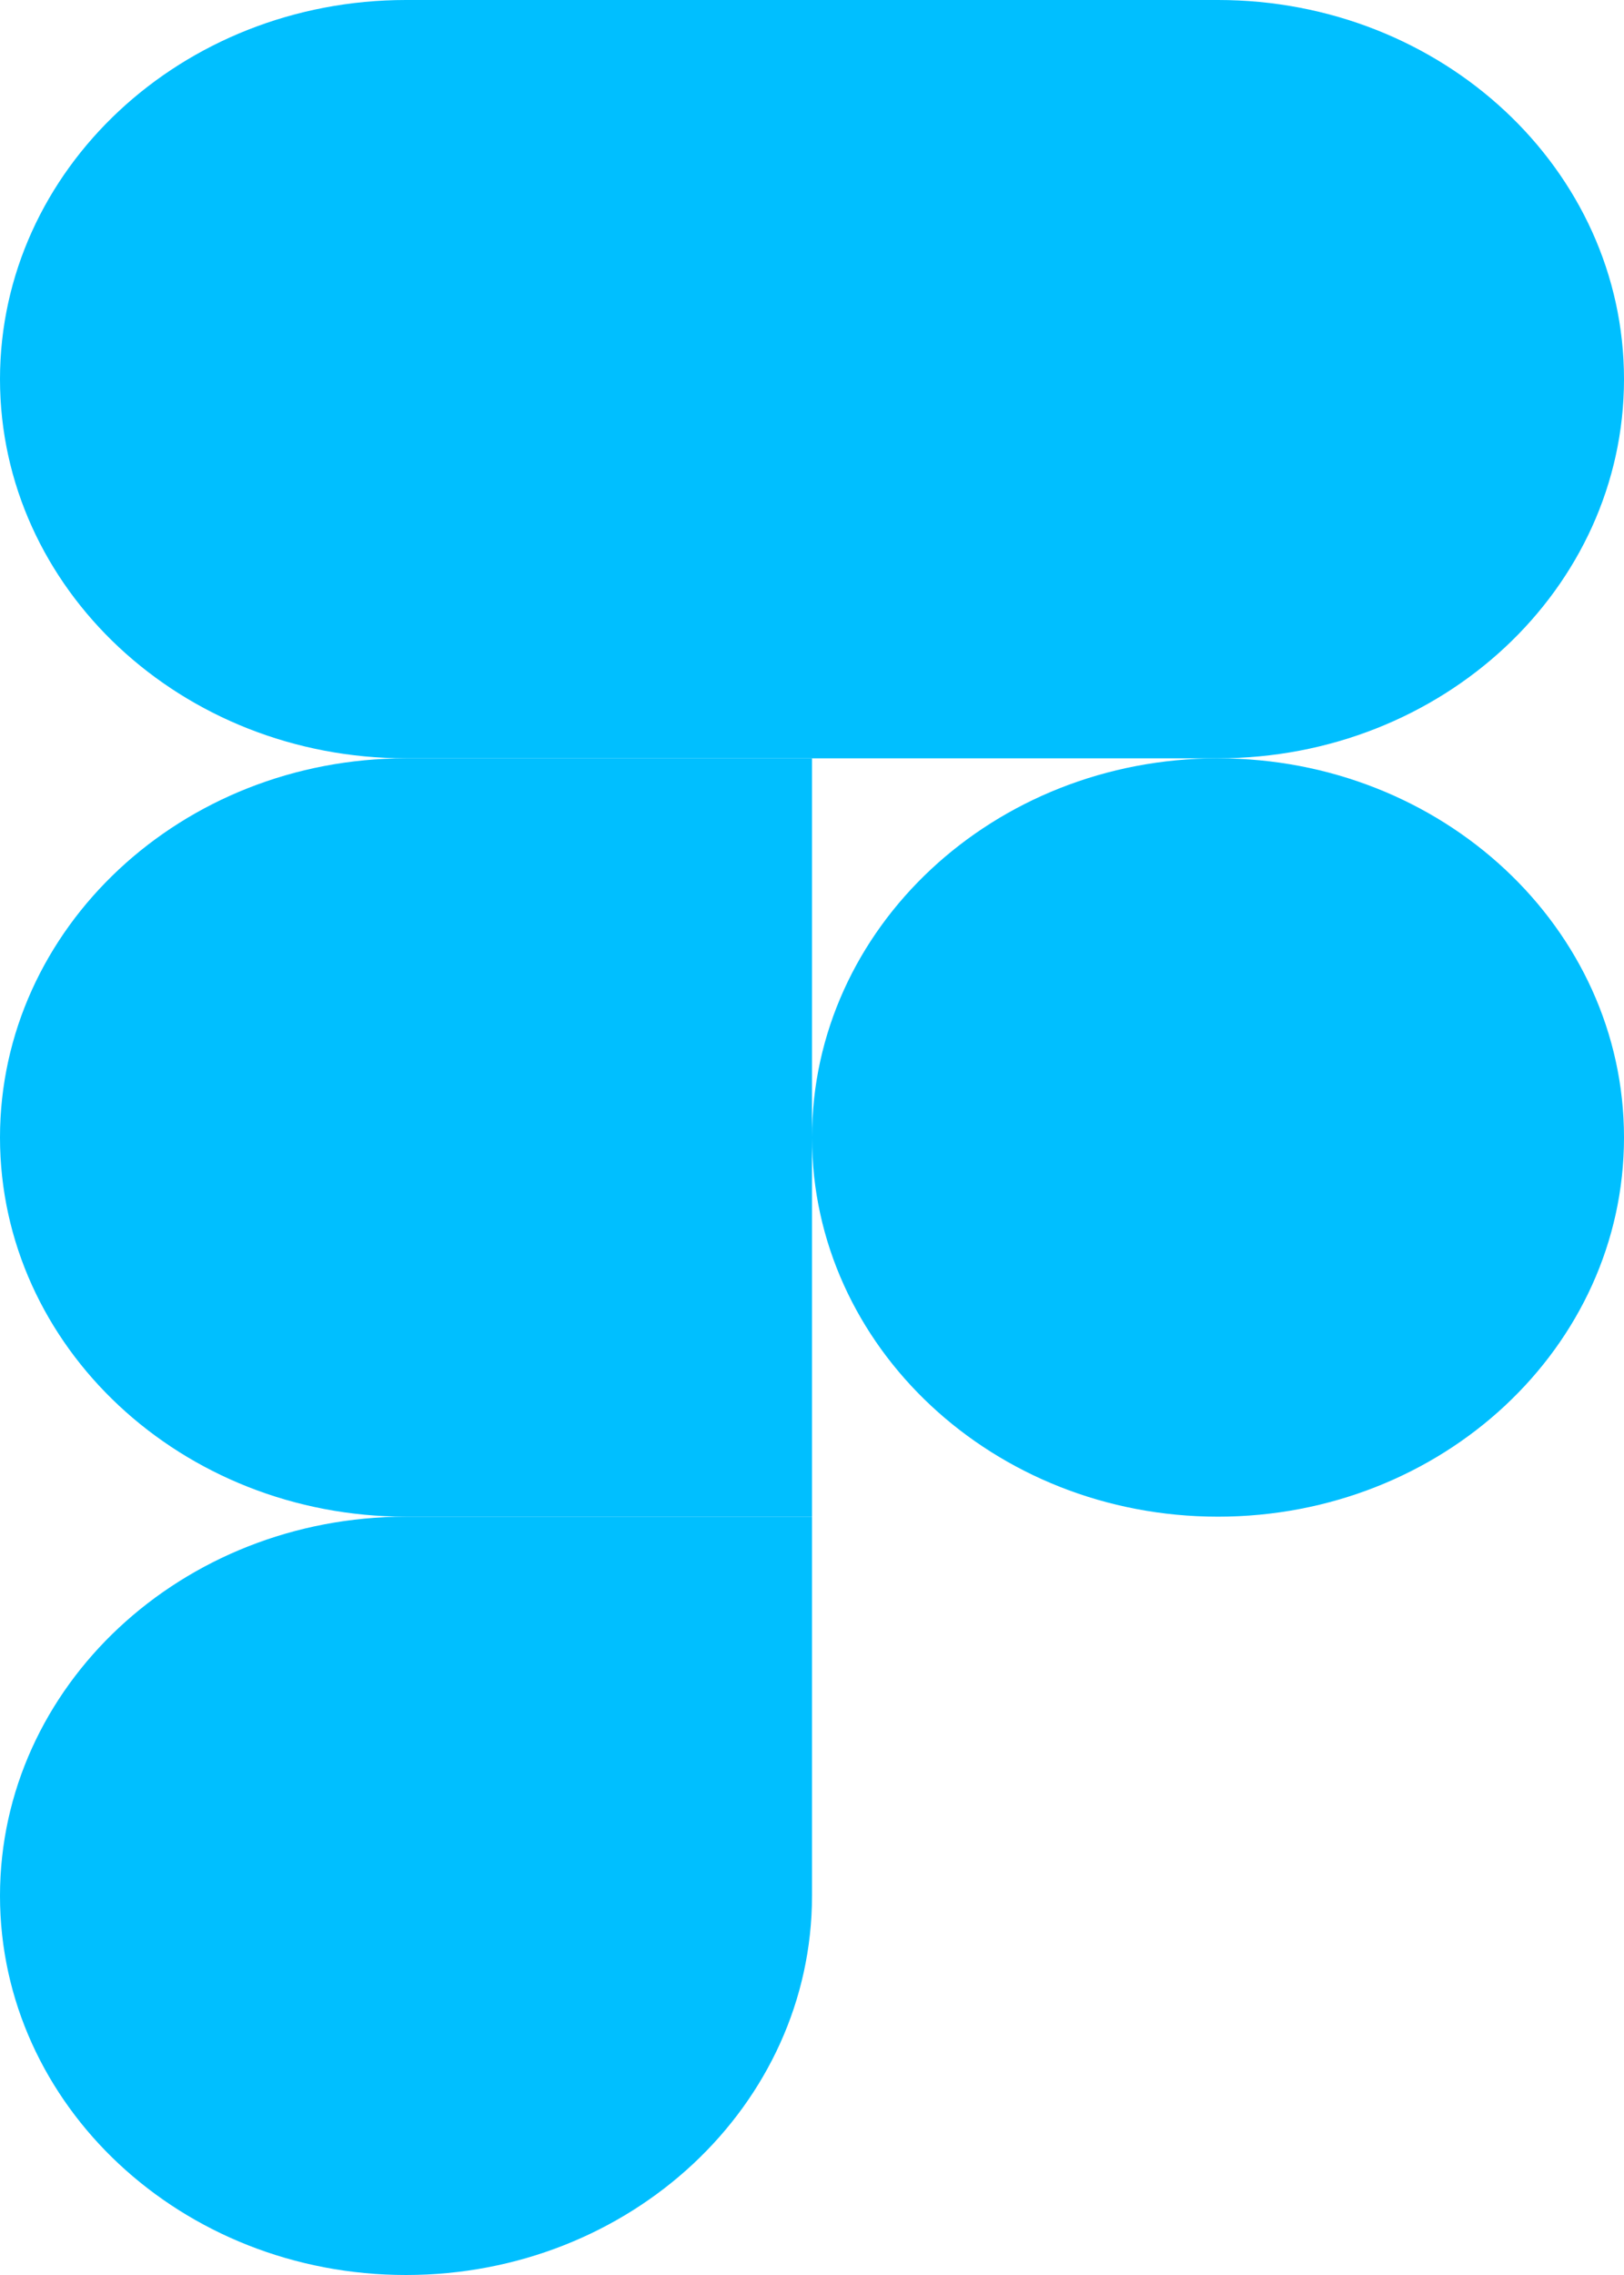 <svg width="50" height="70" viewBox="0 0 50 70" fill="none" xmlns="http://www.w3.org/2000/svg">
<path d="M37.5 46.667C44.404 46.667 50 41.443 50 35C50 28.557 44.404 23.333 37.5 23.333C30.596 23.333 25 28.557 25 35C25 41.443 30.596 46.667 37.5 46.667Z" fill="#00BFFF"/>
<path fill-rule="evenodd" clip-rule="evenodd" d="M12.5 70C19.404 70 25 64.777 25 58.333C25 56.575 25 52.686 25 46.667C19.384 46.667 15.218 46.667 12.5 46.667C5.596 46.667 0 51.89 0 58.333C0 64.777 5.596 70 12.5 70Z" fill="#00BFFF"/>
<path fill-rule="evenodd" clip-rule="evenodd" d="M12.5 46.667C14.801 46.667 18.968 46.667 25 46.667V23.333C18.968 23.333 14.801 23.333 12.5 23.333C5.596 23.333 0 28.557 0 35C0 41.443 5.596 46.667 12.5 46.667Z" fill="#00BFFF"/>
<path fill-rule="evenodd" clip-rule="evenodd" d="M12.5 23.333C14.801 23.333 18.968 23.333 25 23.333V0C18.968 0 14.801 0 12.5 0C5.596 0 0 5.223 0 11.667C0 18.11 5.596 23.333 12.5 23.333Z" fill="#00BFFF"/>
<path fill-rule="evenodd" clip-rule="evenodd" d="M37.5 23.333H25V0H37.5C44.404 0 50 5.223 50 11.667C50 18.11 44.404 23.333 37.5 23.333Z" fill="#00BFFF"/>
</svg>
